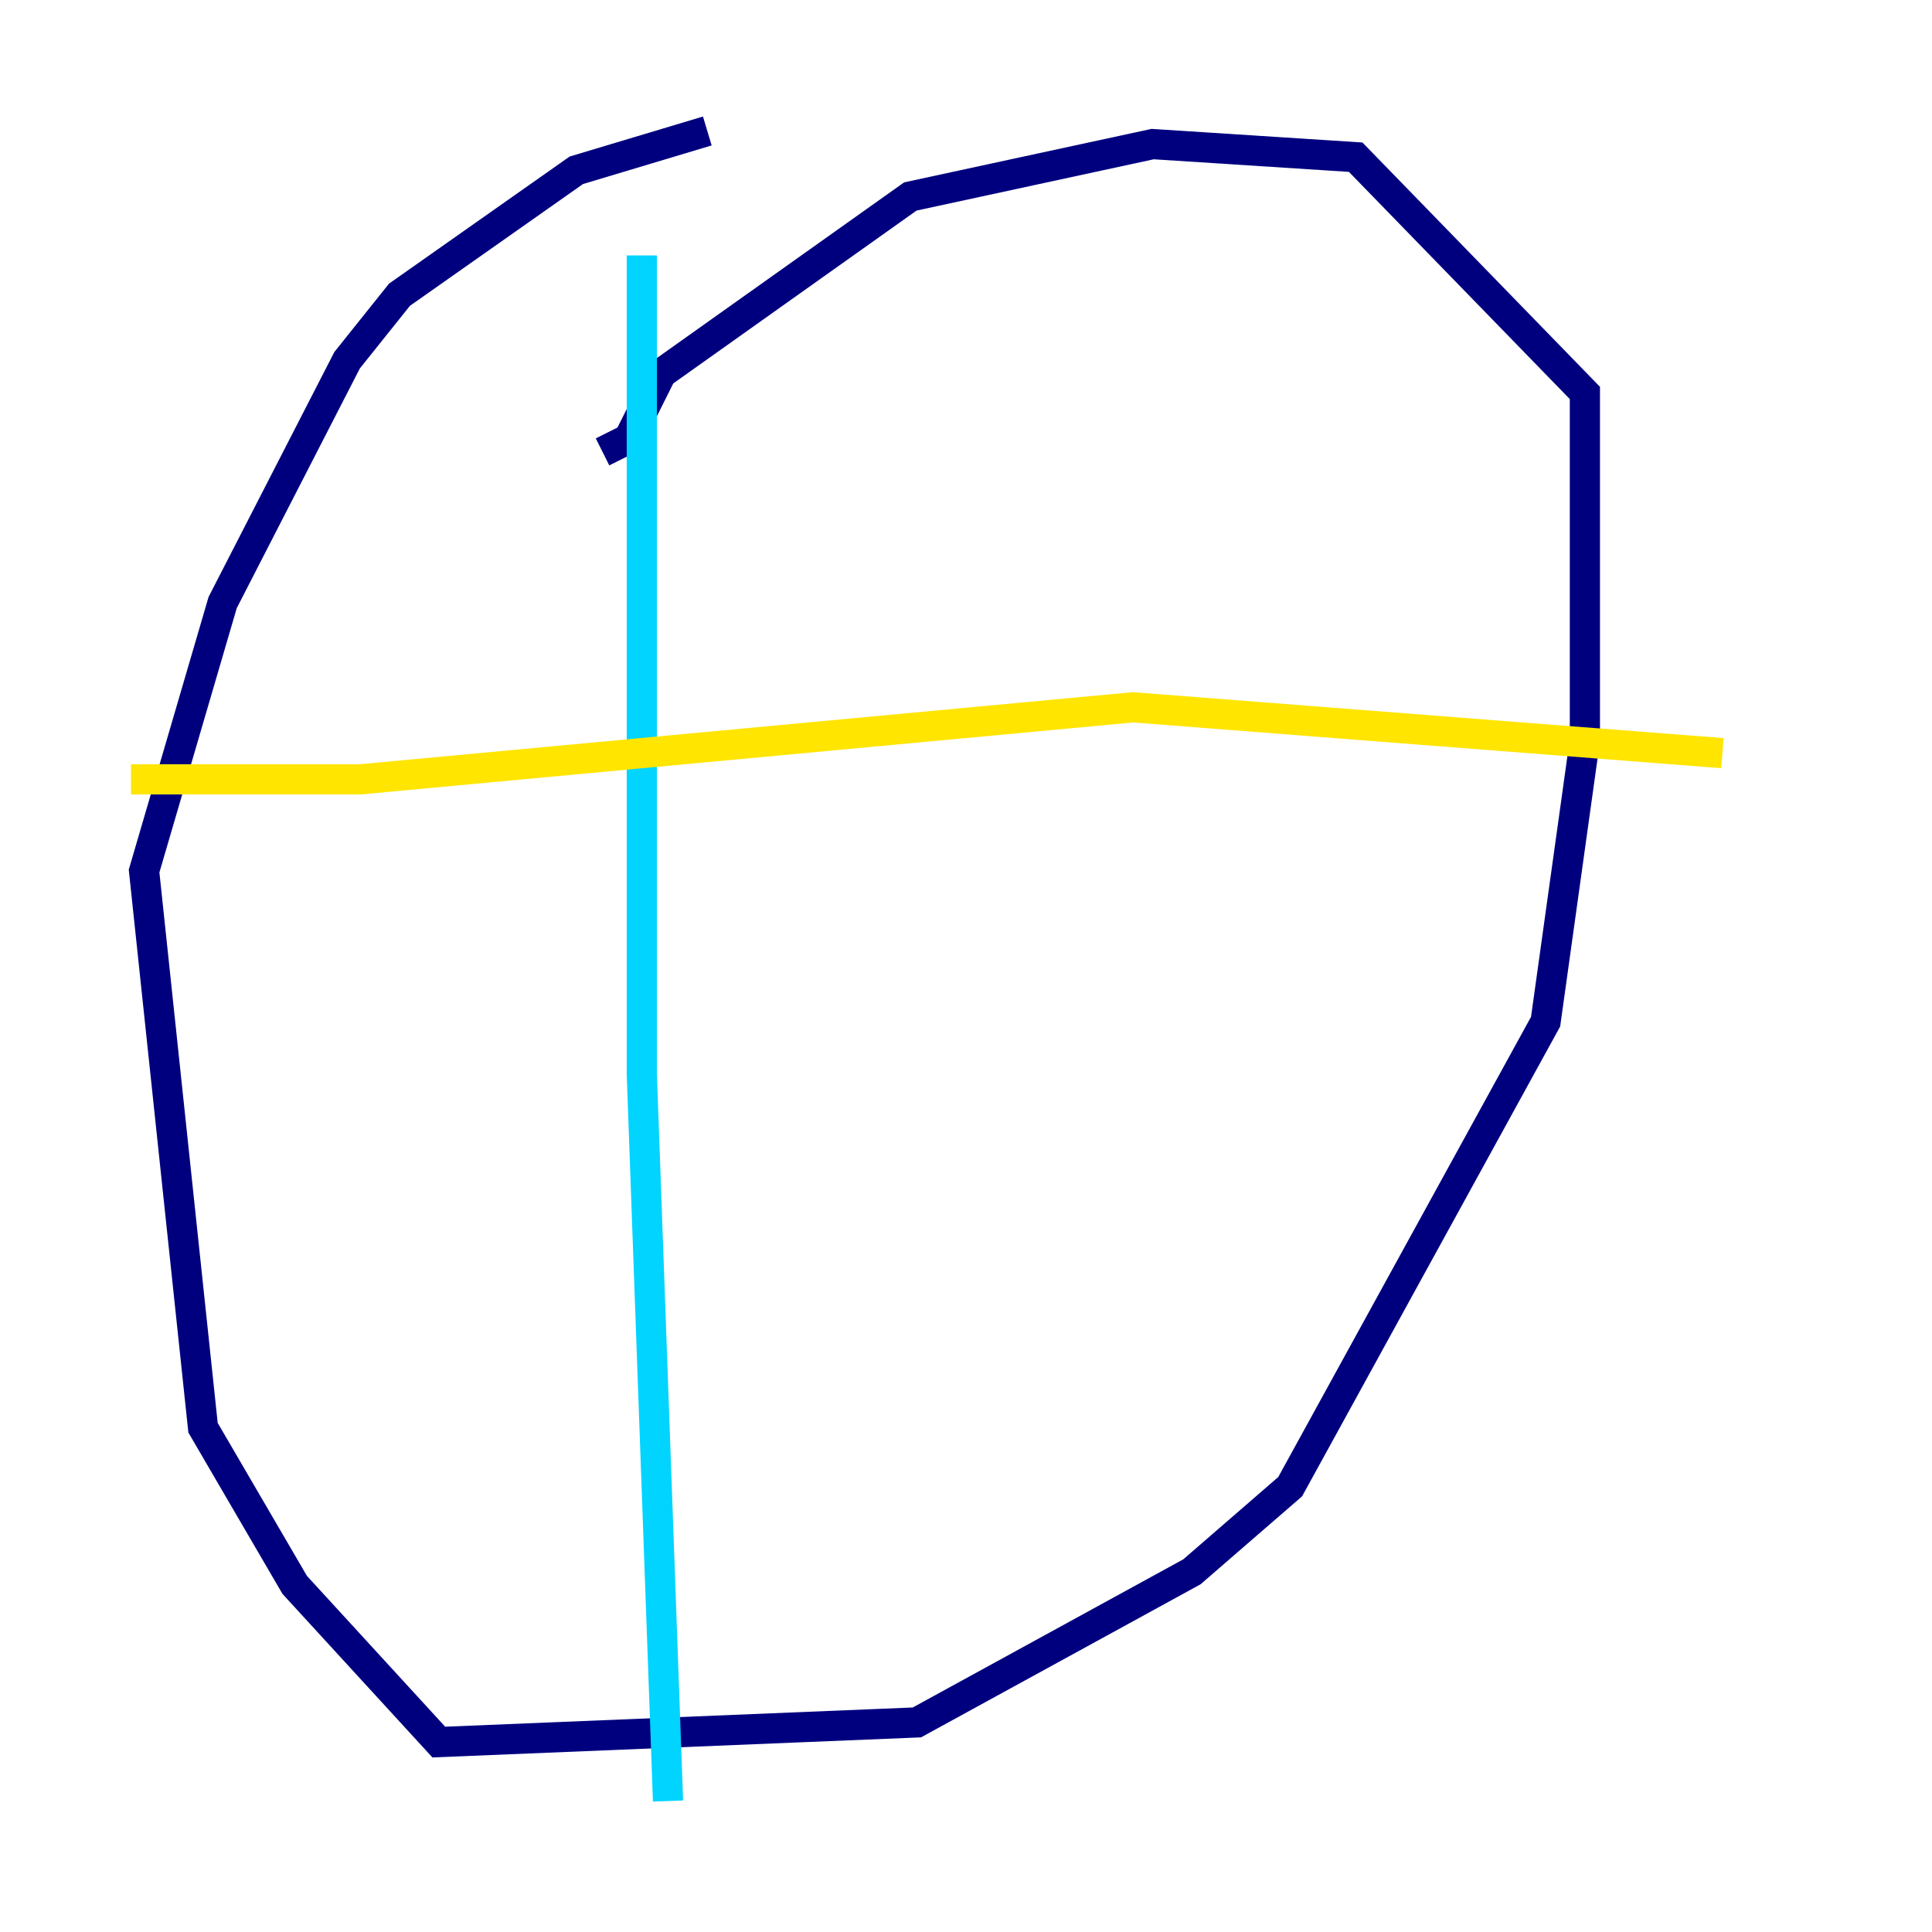 <?xml version="1.0" encoding="utf-8" ?>
<svg baseProfile="tiny" height="128" version="1.2" viewBox="0,0,128,128" width="128" xmlns="http://www.w3.org/2000/svg" xmlns:ev="http://www.w3.org/2001/xml-events" xmlns:xlink="http://www.w3.org/1999/xlink"><defs /><polyline fill="none" points="46.861,8.678 38.183,11.281 26.468,19.525 22.997,23.864 14.752,39.919 9.546,57.709 13.451,94.59 19.525,105.003 29.071,115.417 60.746,114.115 78.969,104.136 85.478,98.495 102.4,67.688 105.003,49.031 105.003,26.034 89.817,10.414 76.366,9.546 60.312,13.017 43.824,24.732 41.654,29.071 39.919,29.939" stroke="#00007f" stroke-width="2" /><polyline fill="none" points="42.522,16.922 42.522,71.159 44.258,119.322" stroke="#00d4ff" stroke-width="2" /><polyline fill="none" points="8.678,51.634 23.864,51.634 75.064,46.861 114.115,49.898" stroke="#ffe500" stroke-width="2" /><polyline fill="none" points="81.139,11.281 81.139,11.281" stroke="#7f0000" stroke-width="2" /></svg>
